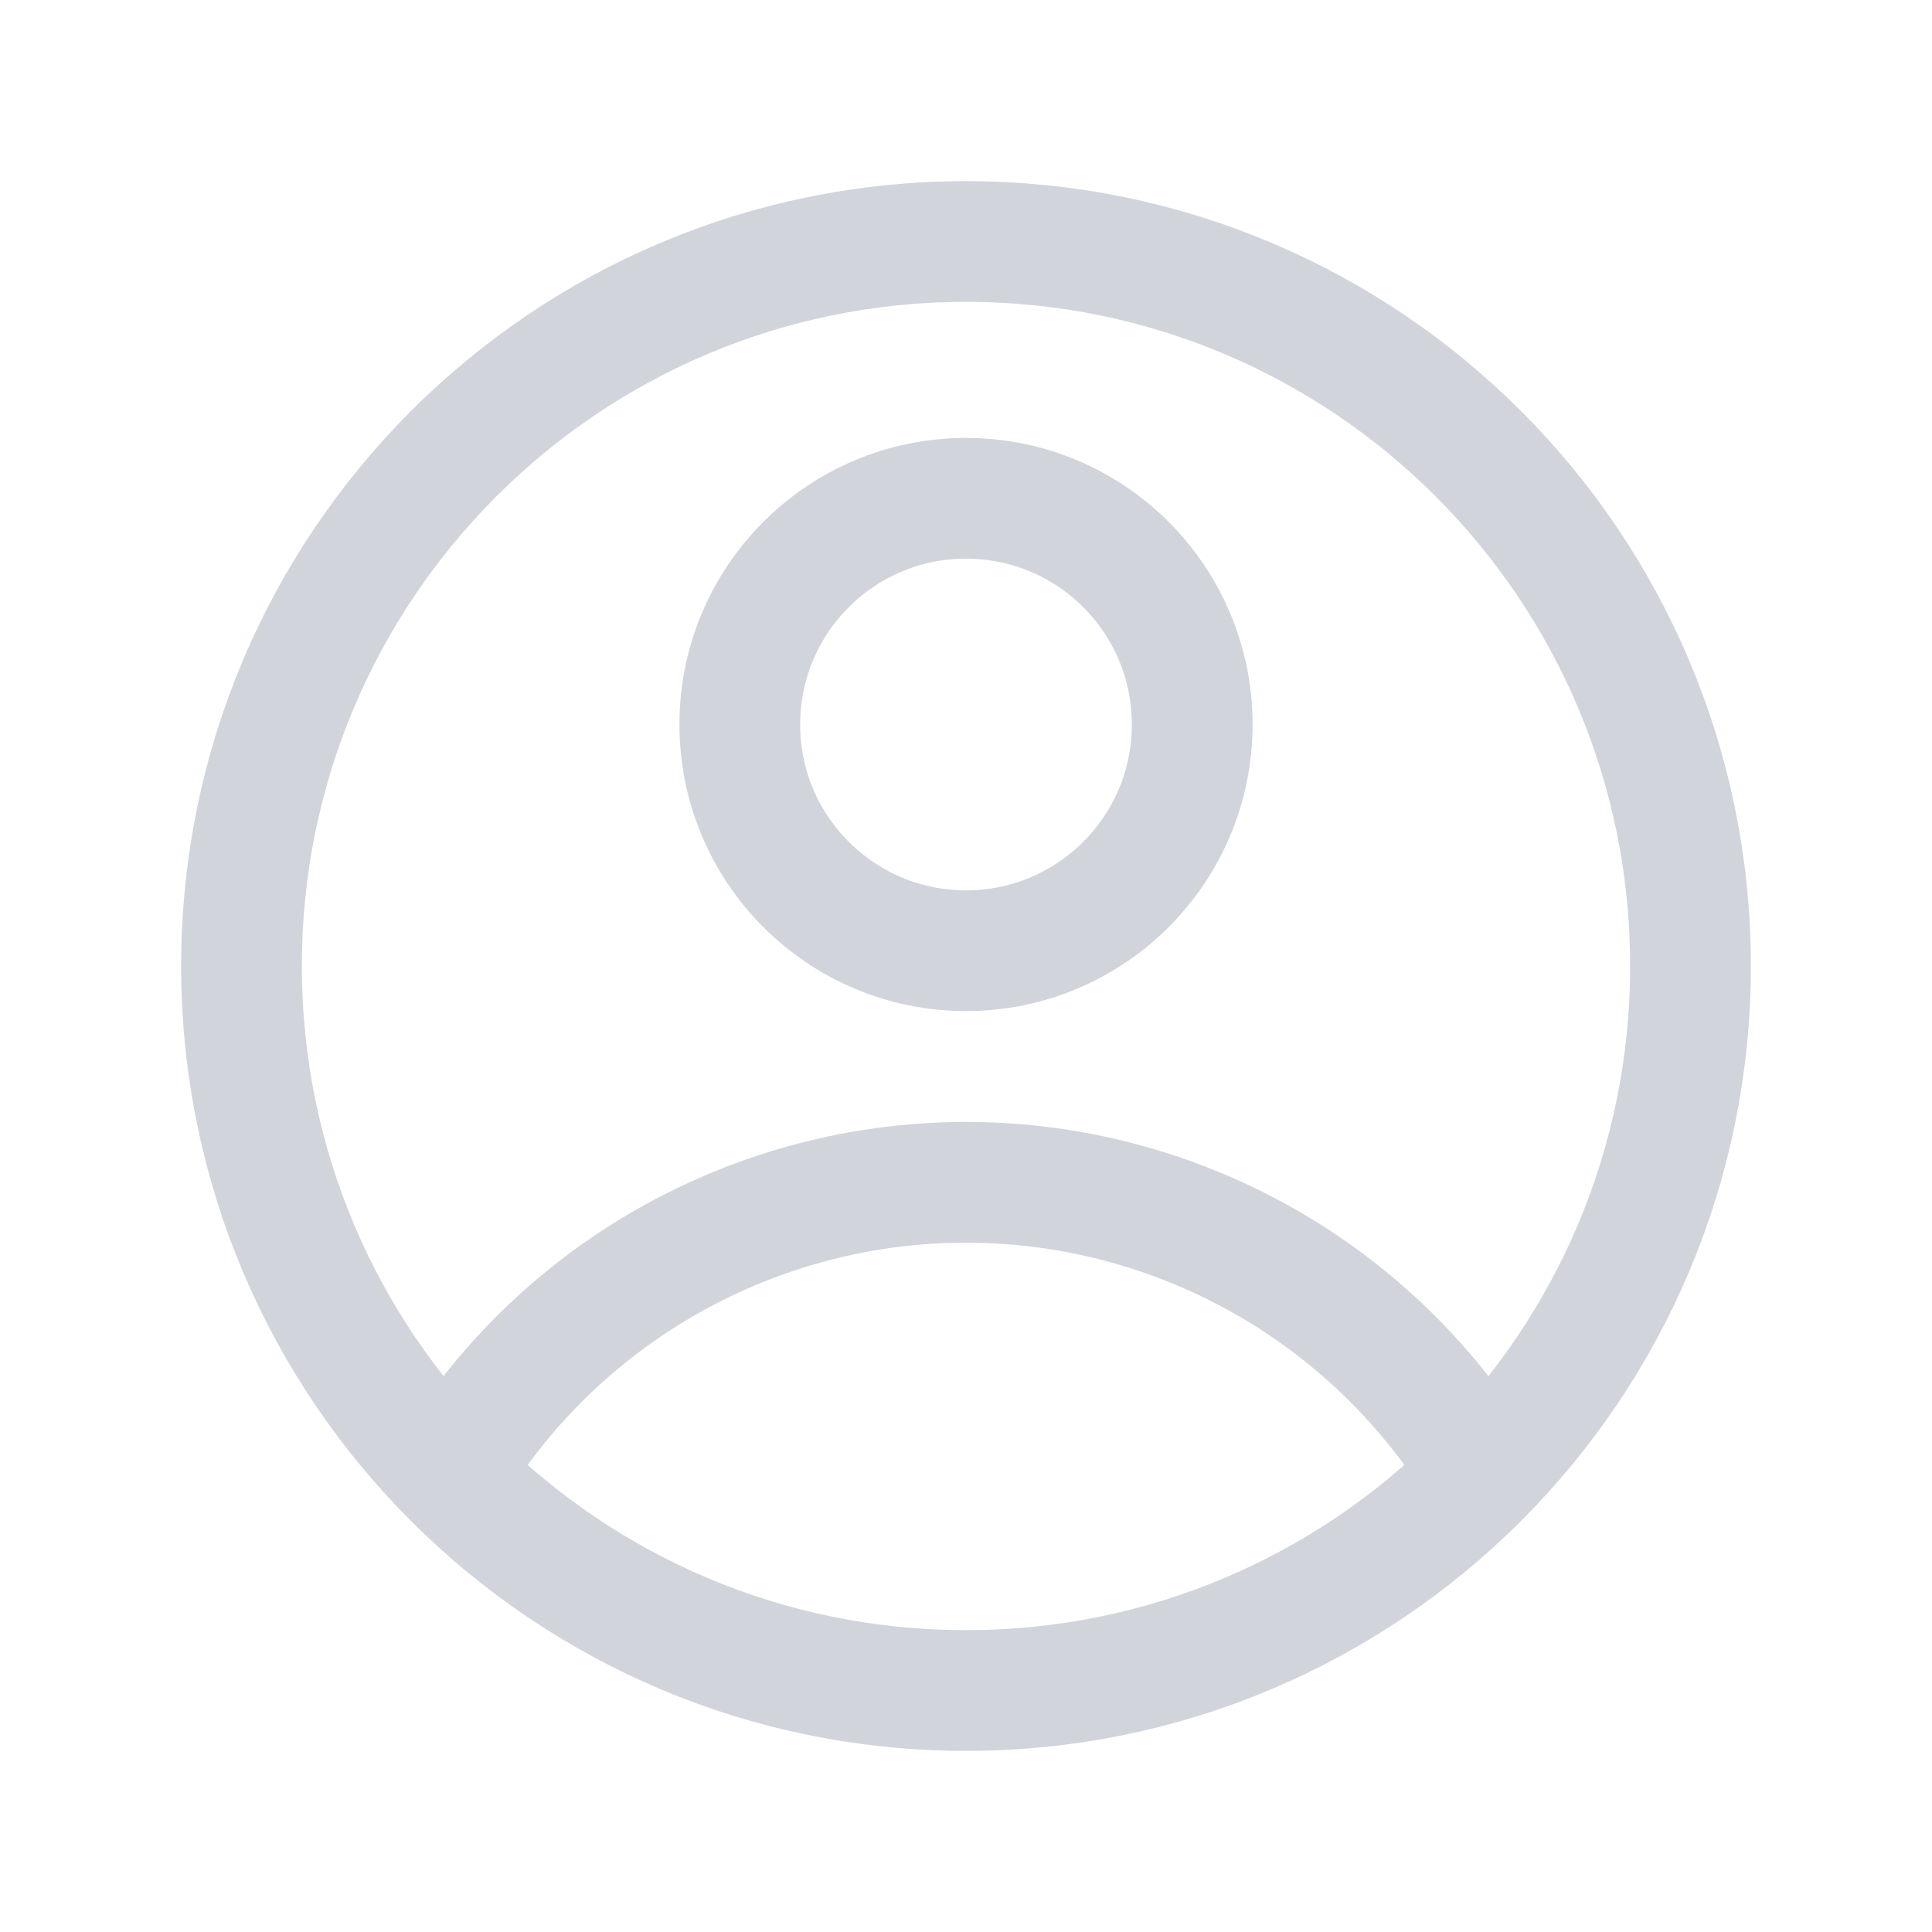 <svg width="24" height="24" viewBox="0 0 24 24" fill="none" xmlns="http://www.w3.org/2000/svg">
<path d="M12 21C16.971 21 21 16.971 21 12C21 7.029 16.971 3 12 3C7.029 3 3 7.029 3 12C3 16.971 7.029 21 12 21Z" stroke="#D1D5DB" stroke-width="1.5" stroke-linecap="round" stroke-linejoin="round"/>
<path d="M12 11.81C13.552 11.81 14.81 10.552 14.81 9C14.81 7.448 13.552 6.19 12 6.19C10.448 6.19 9.19 7.448 9.19 9C9.19 10.552 10.448 11.81 12 11.81Z" stroke="#D1D5DB" stroke-width="1.5" stroke-linecap="round" stroke-linejoin="round"/>
<path d="M5.91 17.81C6.604 16.844 7.519 16.056 8.578 15.514C9.637 14.971 10.81 14.687 12 14.687C13.19 14.687 14.363 14.971 15.422 15.514C16.481 16.056 17.395 16.844 18.09 17.81" stroke="#D1D5DB" stroke-width="1.5" stroke-linecap="round" stroke-linejoin="round"/>
</svg>
